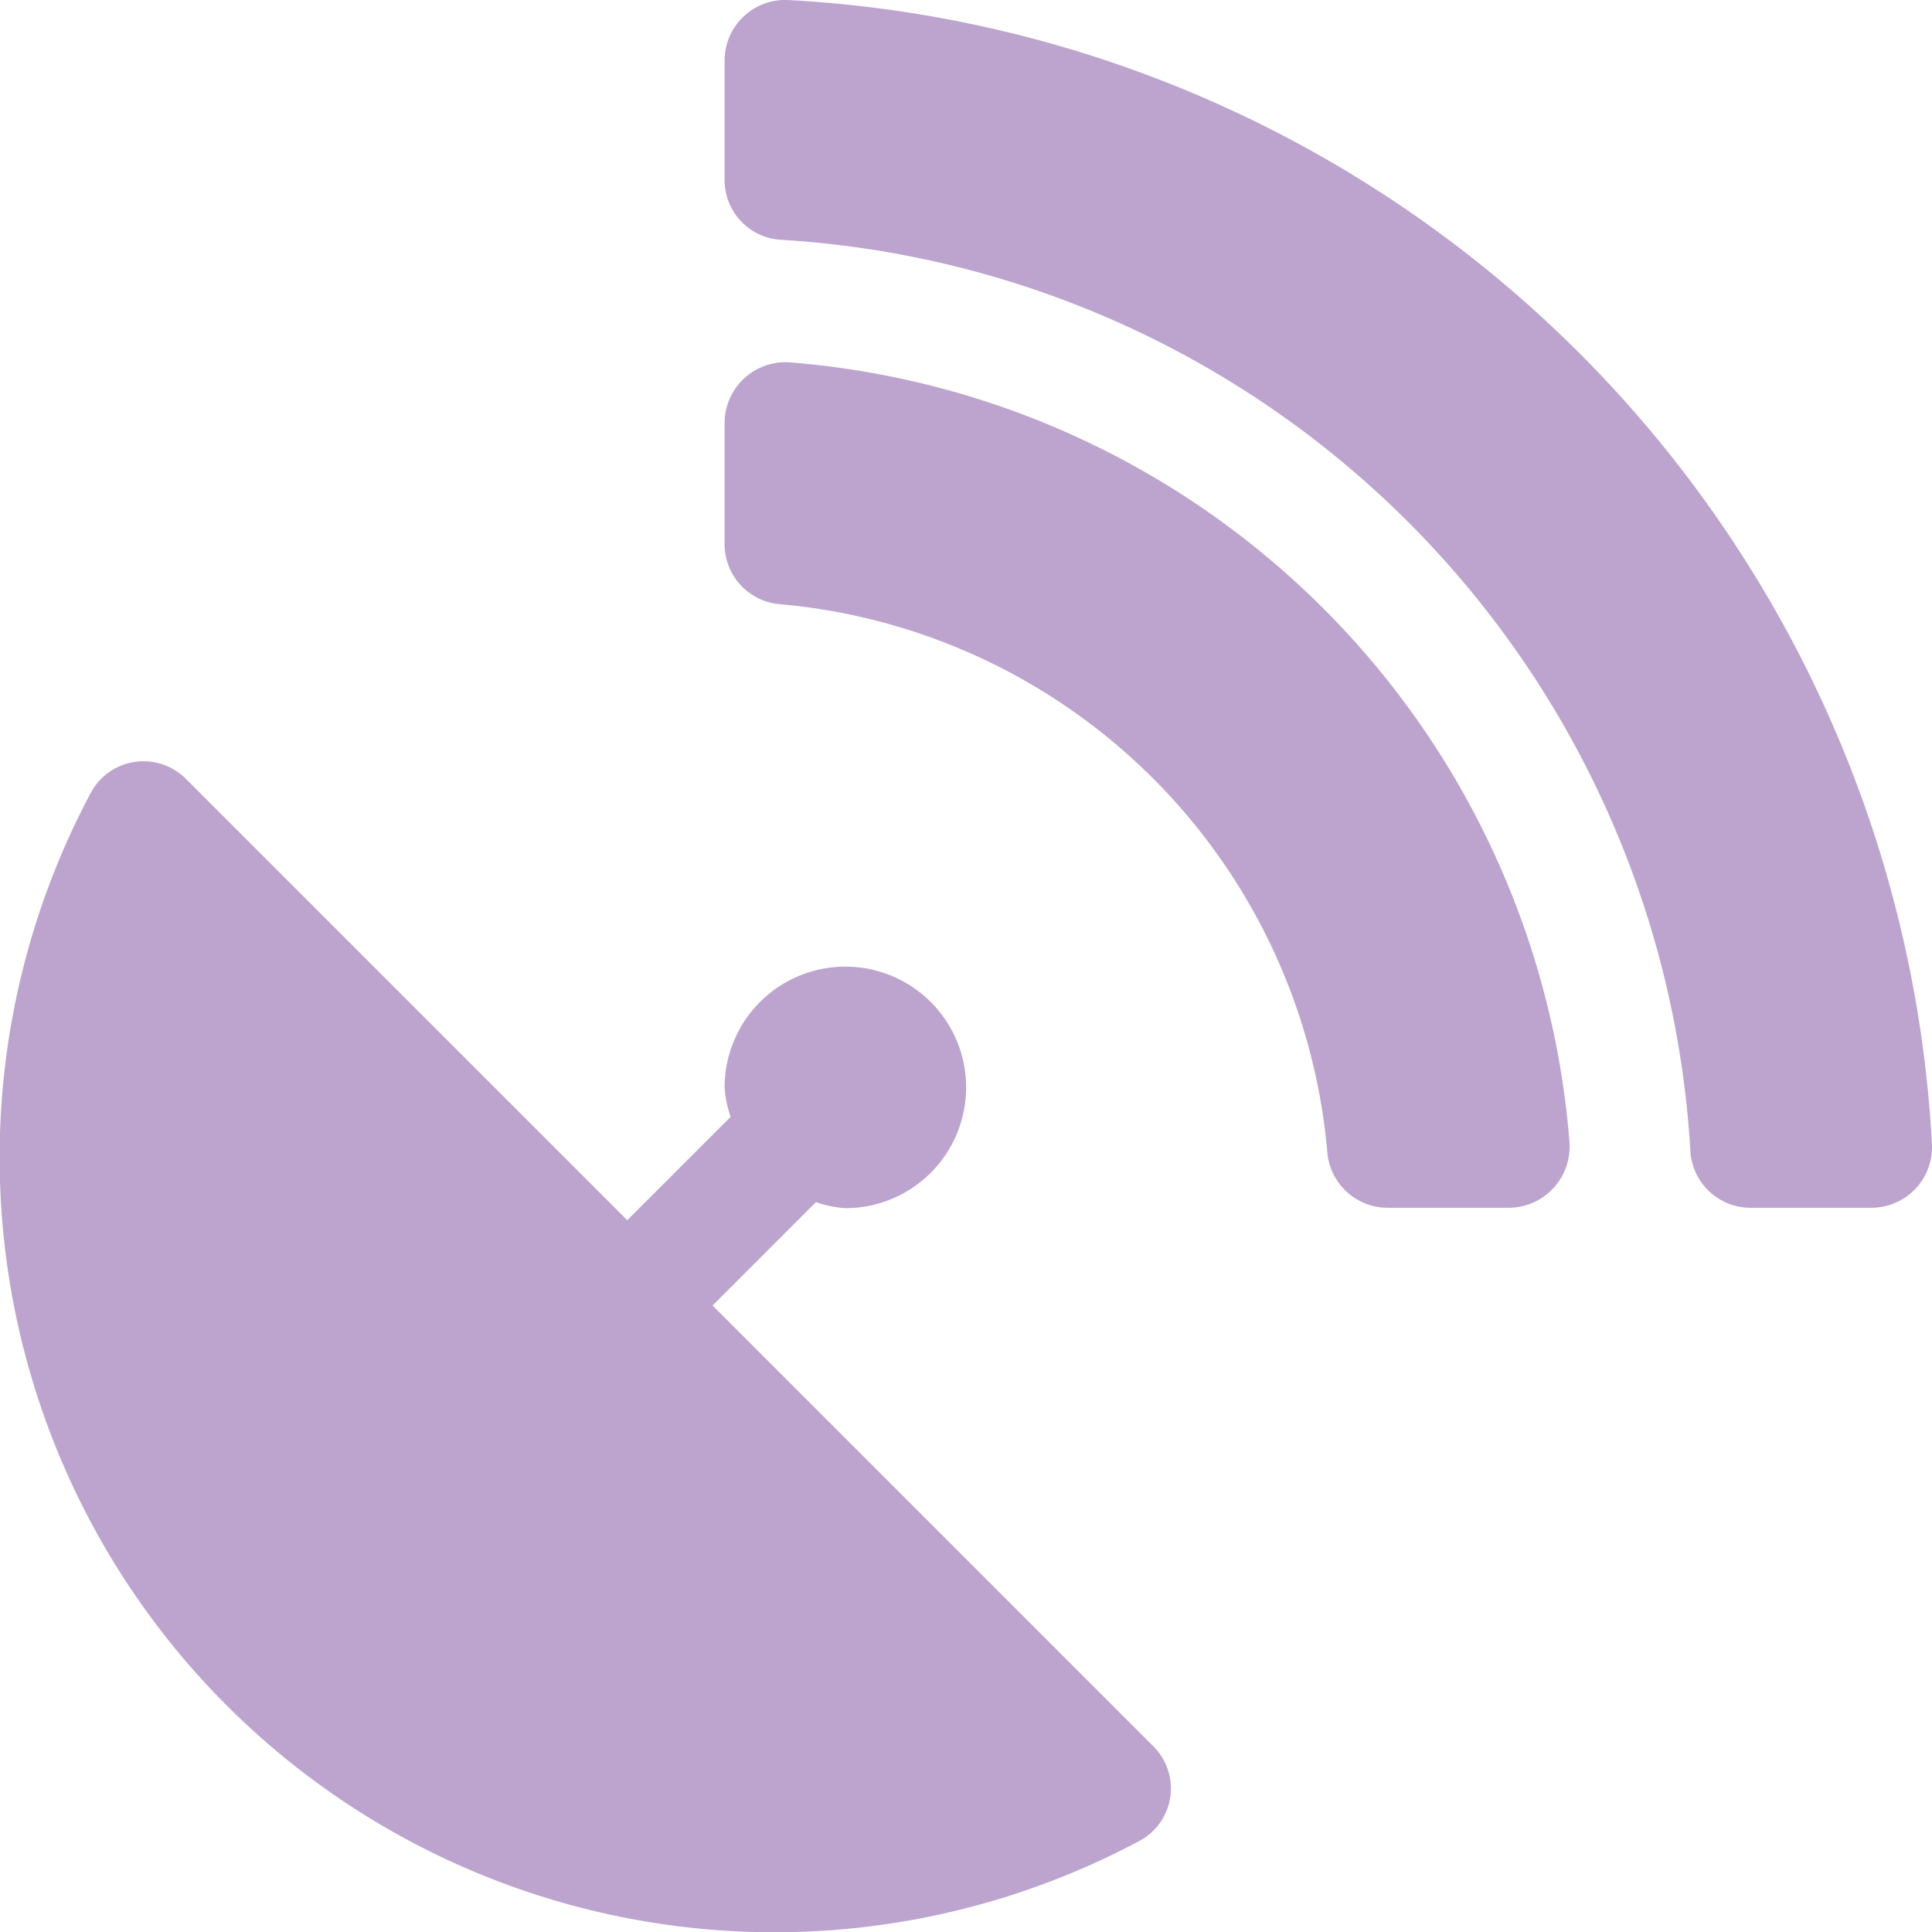 <svg xmlns="http://www.w3.org/2000/svg" width="70.109" height="70.109" viewBox="0 0 70.109 70.109">
  <path id="Icon_awesome-satellite-dish" data-name="Icon awesome-satellite-dish" d="M25.857,47.373l3.752-3.752a4.006,4.006,0,0,0,1.068.219,4.382,4.382,0,1,0-4.382-4.382,4.006,4.006,0,0,0,.219,1.068l-3.752,3.752-16-16a2.172,2.172,0,0,0-3.424.411A28.116,28.116,0,0,0,41.414,66.766a2.157,2.157,0,0,0,.411-3.424ZM28.623,0a2.2,2.2,0,0,0-2.328,2.191V6.521A2.169,2.169,0,0,0,28.349,8.7,35.174,35.174,0,0,1,61.341,41.772a2.188,2.188,0,0,0,2.178,2.054h4.4A2.2,2.2,0,0,0,70.106,41.5,43.93,43.93,0,0,0,28.623,0Zm.041,13.147a2.21,2.21,0,0,0-2.369,2.2v4.4a2.184,2.184,0,0,0,2.027,2.178A21.874,21.874,0,0,1,48.166,41.813a2.2,2.2,0,0,0,2.178,2.013h4.41a2.218,2.218,0,0,0,2.2-2.369A30.814,30.814,0,0,0,28.664,13.149Z" transform="translate(0 0.002)" fill="#8559a5" opacity="0.55"/>
</svg>

